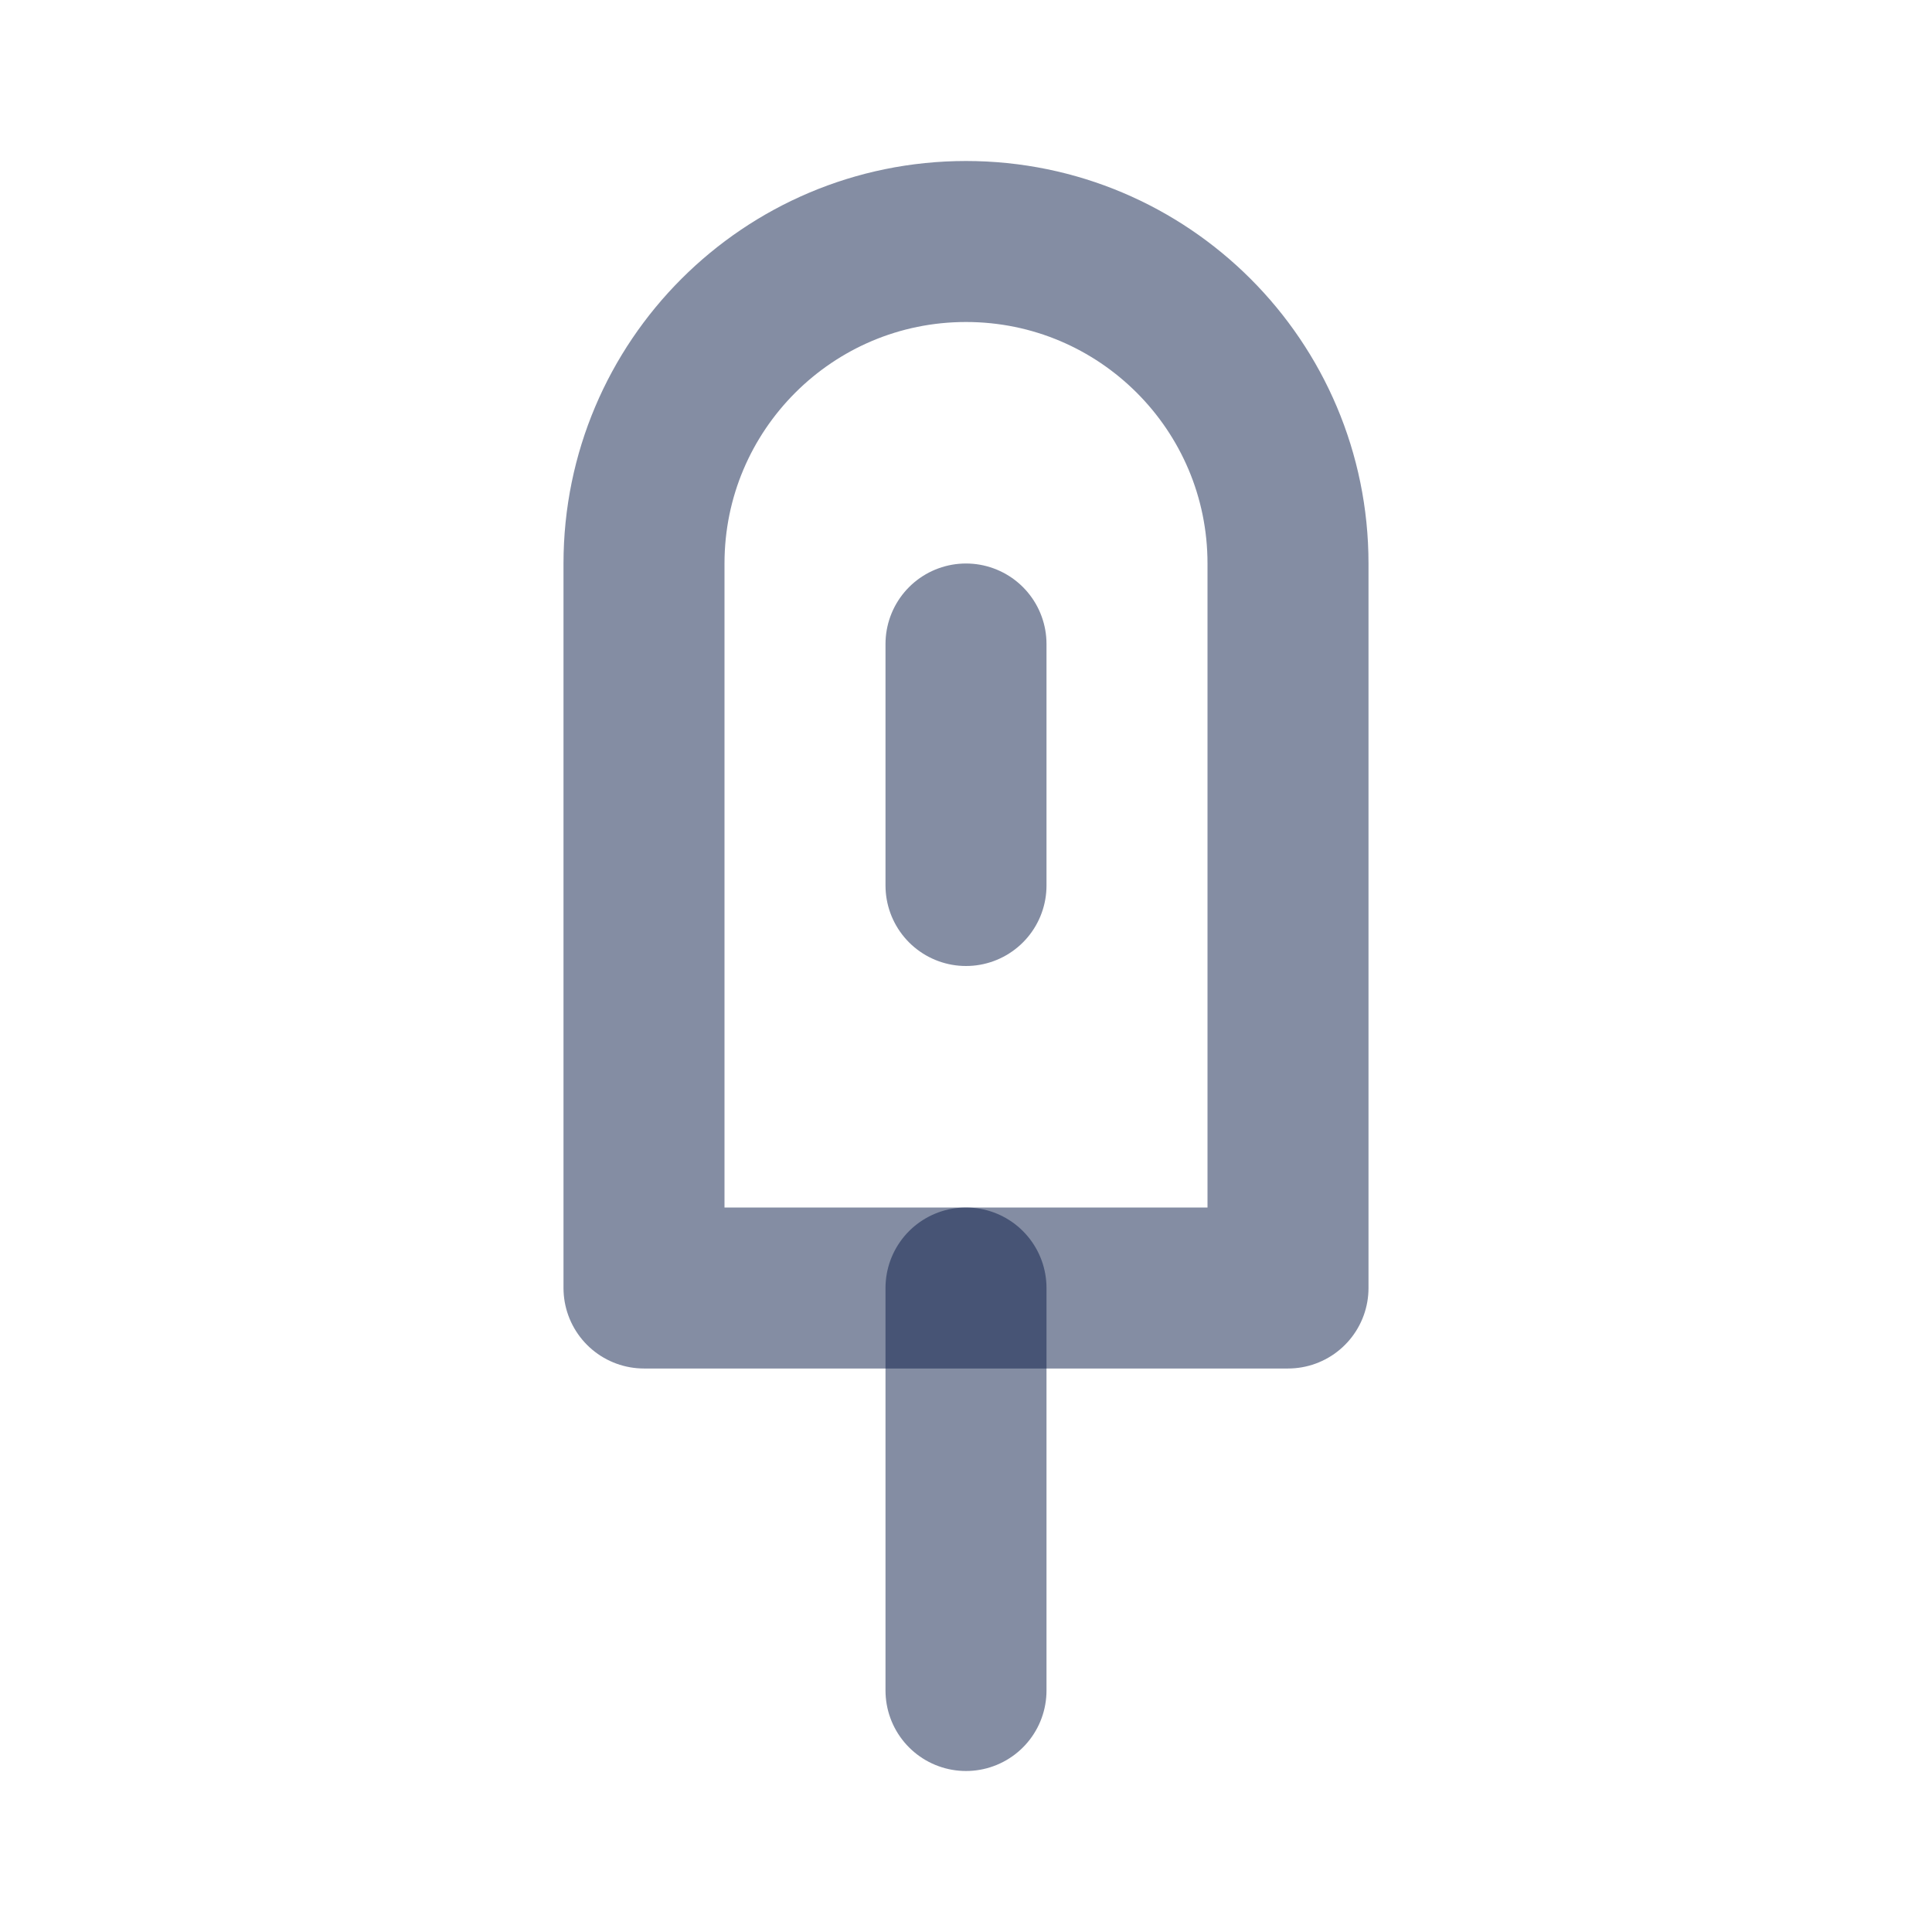 <svg width="24" height="24" viewBox="0 0 24 24" fill="none" xmlns="http://www.w3.org/2000/svg">
<path d="M8 7C8 4.791 9.791 3 12 3V3C14.209 3 16 4.791 16 7V16H8V7Z" stroke="#0B1C48" stroke-opacity="0.5" stroke-width="2" stroke-linecap="round" stroke-linejoin="round"/>
<path d="M12 16V21" stroke="#0B1C48" stroke-opacity="0.5" stroke-width="2" stroke-linecap="round" stroke-linejoin="round"/>
<path d="M12 8V11" stroke="#0B1C48" stroke-opacity="0.5" stroke-width="2" stroke-linecap="round" stroke-linejoin="round"/>
</svg>
